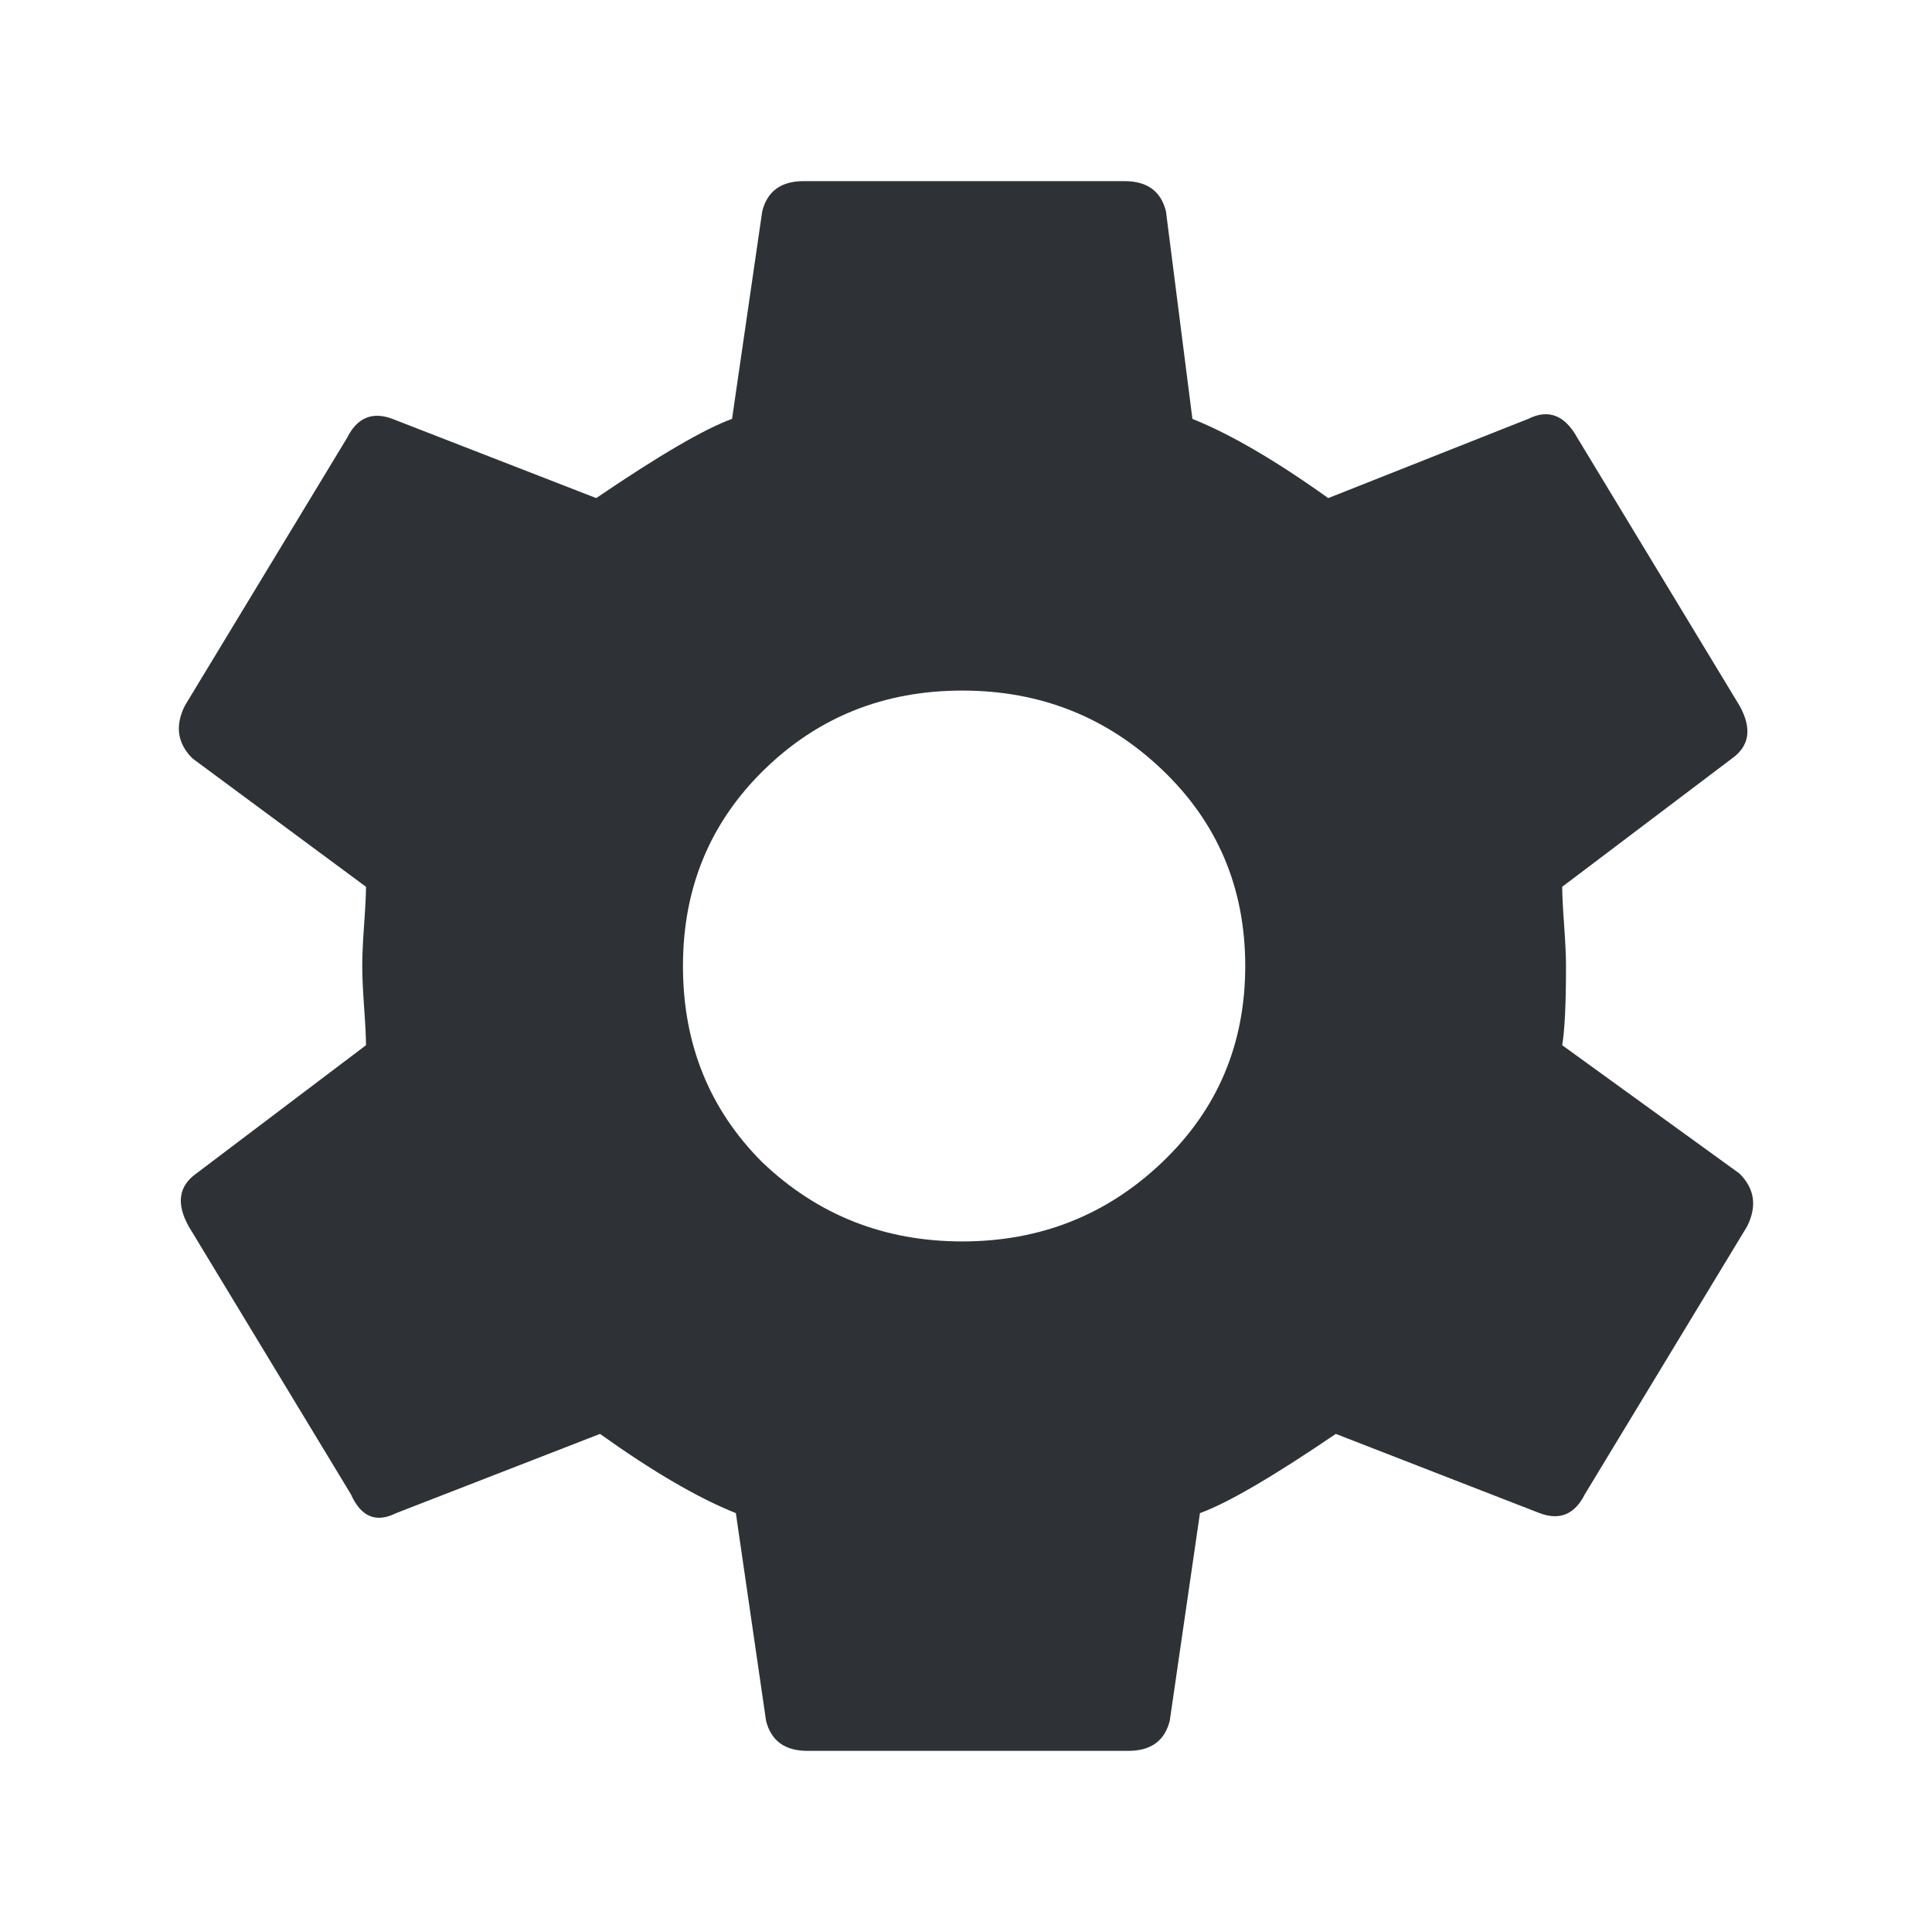 <?xml version="1.0" encoding="UTF-8"?>
<svg width="32px" height="32px" viewBox="0 0 32 32" version="1.1" xmlns="http://www.w3.org/2000/svg" xmlns:xlink="http://www.w3.org/1999/xlink">
    <!-- Generator: Sketch 63.1 (92452) - https://sketch.com -->
    <title>Icons/ion-md-settings</title>
    <desc>Created with Sketch.</desc>
    <g id="Icons/ion-md-settings" stroke="none" stroke-width="1" fill="none" fill-rule="evenodd" fill-opacity="0.9">
        <path d="M25.875,17.312 L28.812,19.438 C29.063,19.688 29.104,19.979 28.938,20.312 L26.25,24.75 C26.083,25.083 25.833,25.188 25.5,25.062 L22.125,23.75 C21.083,24.458 20.333,24.896 19.875,25.062 L19.375,28.5 C19.292,28.833 19.063,29 18.688,29 L13.375,29 C13,29 12.771,28.833 12.688,28.5 L12.188,25.062 C11.562,24.812 10.813,24.375 9.938,23.75 L6.562,25.062 C6.229,25.229 5.979,25.125 5.812,24.75 L3.125,20.312 C2.917,19.937 2.958,19.646 3.25,19.438 L6.062,17.312 C6.062,17.187 6.052,16.979 6.031,16.688 C6.01,16.396 6,16.167 6,16 C6,15.833 6.01,15.604 6.031,15.312 C6.052,15.021 6.062,14.813 6.062,14.688 L3.188,12.562 C2.937,12.312 2.896,12.021 3.062,11.688 L5.75,7.25 C5.917,6.917 6.167,6.812 6.5,6.938 L9.875,8.25 C10.917,7.542 11.667,7.104 12.125,6.938 L12.625,3.5 C12.708,3.167 12.937,3 13.312,3 L18.625,3 C19,3 19.229,3.167 19.312,3.5 L19.75,6.938 C20.375,7.188 21.125,7.625 22,8.25 L25.312,6.938 C25.646,6.771 25.917,6.875 26.125,7.25 L28.812,11.688 C29.021,12.063 28.979,12.354 28.688,12.562 L25.875,14.688 C25.875,14.813 25.885,15.021 25.906,15.312 C25.927,15.604 25.938,15.833 25.938,16 C25.938,16.625 25.917,17.062 25.875,17.312 Z M12.625,19.25 C13.542,20.125 14.646,20.562 15.938,20.562 C17.229,20.562 18.333,20.125 19.25,19.25 C20.167,18.375 20.625,17.292 20.625,16 C20.625,14.708 20.167,13.625 19.25,12.75 C18.333,11.875 17.229,11.438 15.938,11.438 C14.646,11.438 13.552,11.875 12.656,12.75 C11.76,13.625 11.312,14.708 11.312,16 C11.312,17.292 11.75,18.375 12.625,19.25 Z" id="↳-🎨-Fill" fill="#181C21"></path>
    </g>
</svg>